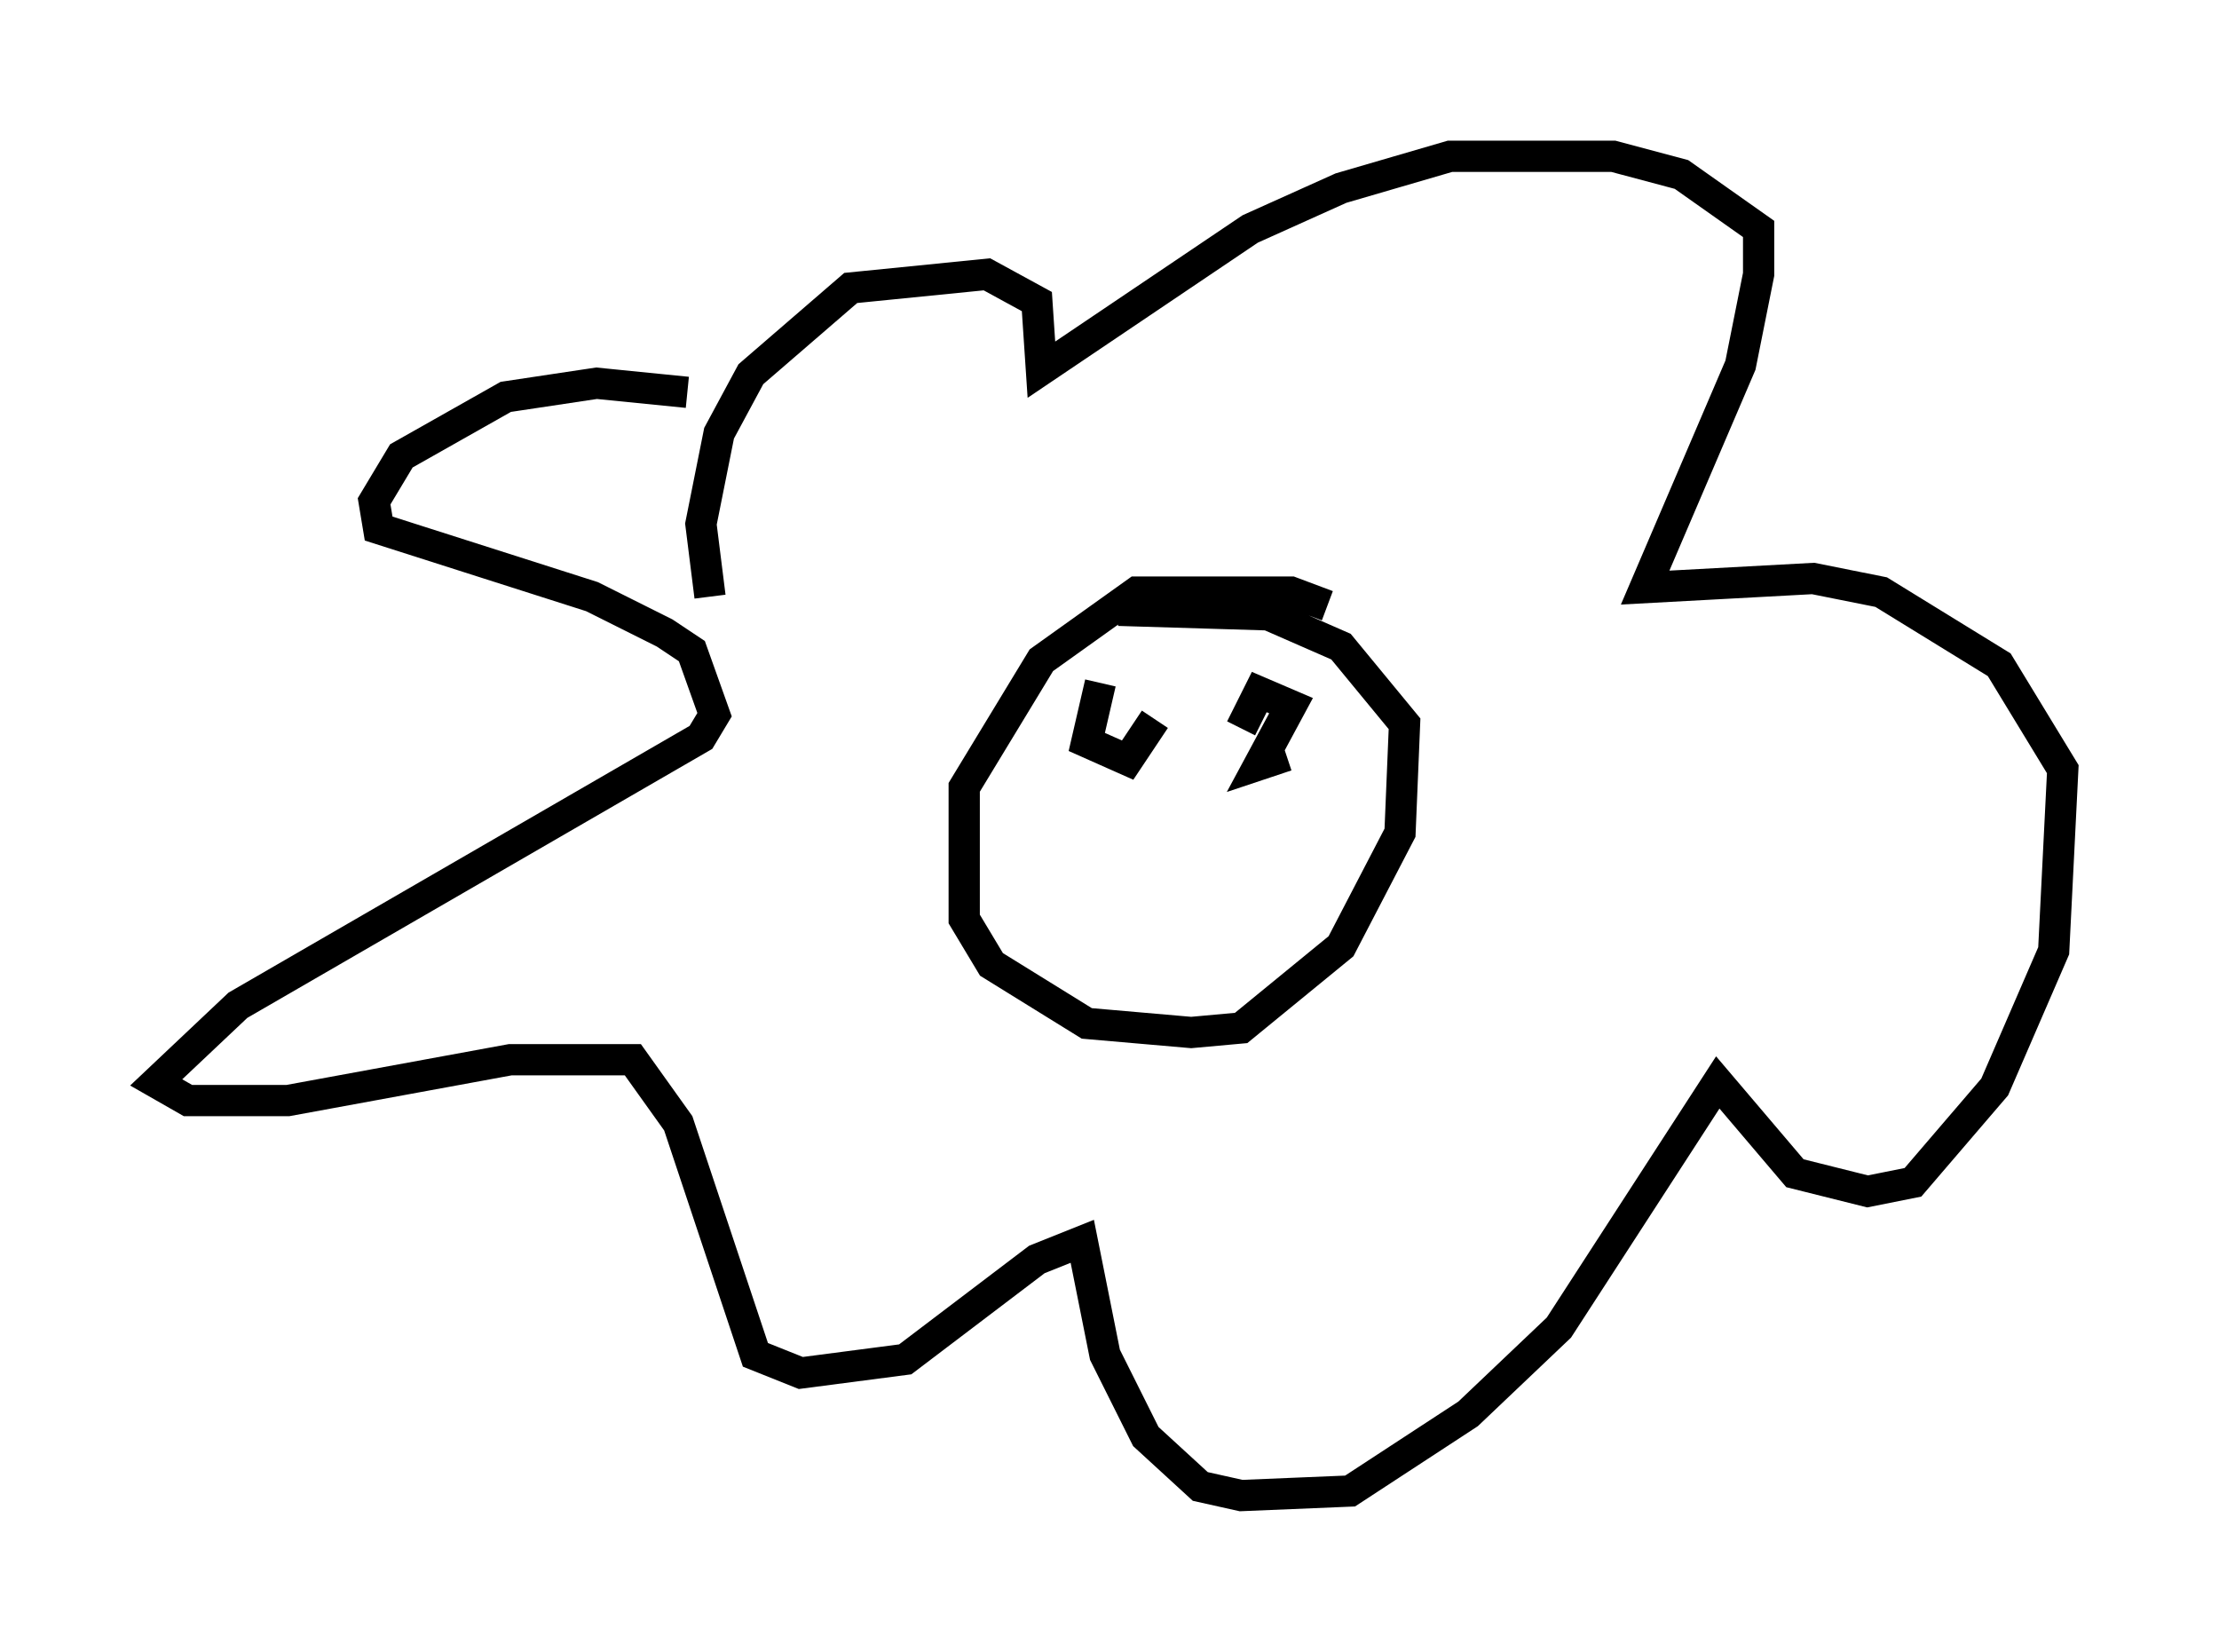 <?xml version="1.0" encoding="utf-8" ?>
<svg baseProfile="full" height="52.849" version="1.1" width="71.005" xmlns="http://www.w3.org/2000/svg" xmlns:ev="http://www.w3.org/2001/xml-events" xmlns:xlink="http://www.w3.org/1999/xlink"><defs /><rect fill="white" height="52.849" width="71.005" x="0" y="0" /><path d="M28.966, 14.877 m-6.972, -2.324 l-2.905, -0.291 -2.905, 0.436 l-3.341, 1.888 -0.872, 1.453 l0.145, 0.872 6.827, 2.179 l2.324, 1.162 0.872, 0.581 l0.726, 2.034 -0.436, 0.726 l-14.816, 8.57 -2.615, 2.469 l1.017, 0.581 3.196, 0.0 l7.117, -1.307 3.922, 0.0 l1.453, 2.034 2.469, 7.408 l1.453, 0.581 3.341, -0.436 l4.212, -3.196 1.453, -0.581 l0.726, 3.631 1.307, 2.615 l1.743, 1.598 1.307, 0.291 l3.486, -0.145 3.777, -2.469 l2.905, -2.76 5.084, -7.844 l2.469, 2.905 2.324, 0.581 l1.453, -0.291 2.615, -3.05 l1.888, -4.358 0.291, -5.81 l-2.034, -3.341 -3.777, -2.324 l-2.179, -0.436 -5.374, 0.291 l3.05, -7.117 0.581, -2.905 l0.0, -1.453 -2.469, -1.743 l-2.179, -0.581 -5.229, 0.0 l-3.486, 1.017 -2.905, 1.307 l-6.682, 4.503 -0.145, -2.179 l-1.598, -0.872 -4.358, 0.436 l-3.196, 2.76 -1.017, 1.888 l-0.581, 2.905 0.291, 2.324 m19.754, 0.291 l-1.162, -0.436 -4.939, 0.0 l-3.05, 2.179 -2.469, 4.067 l0.0, 4.212 0.872, 1.453 l3.05, 1.888 3.341, 0.291 l1.598, -0.145 3.196, -2.615 l1.888, -3.631 0.145, -3.486 l-2.034, -2.469 -2.324, -1.017 l-4.793, -0.145 m-0.581, 2.324 l-0.436, 1.888 1.307, 0.581 l0.872, -1.307 m4.212, 1.162 l-0.872, 0.291 1.017, -1.888 l-1.017, -0.436 -0.581, 1.162 " fill="none" stroke="black" stroke-width="1" /></svg>